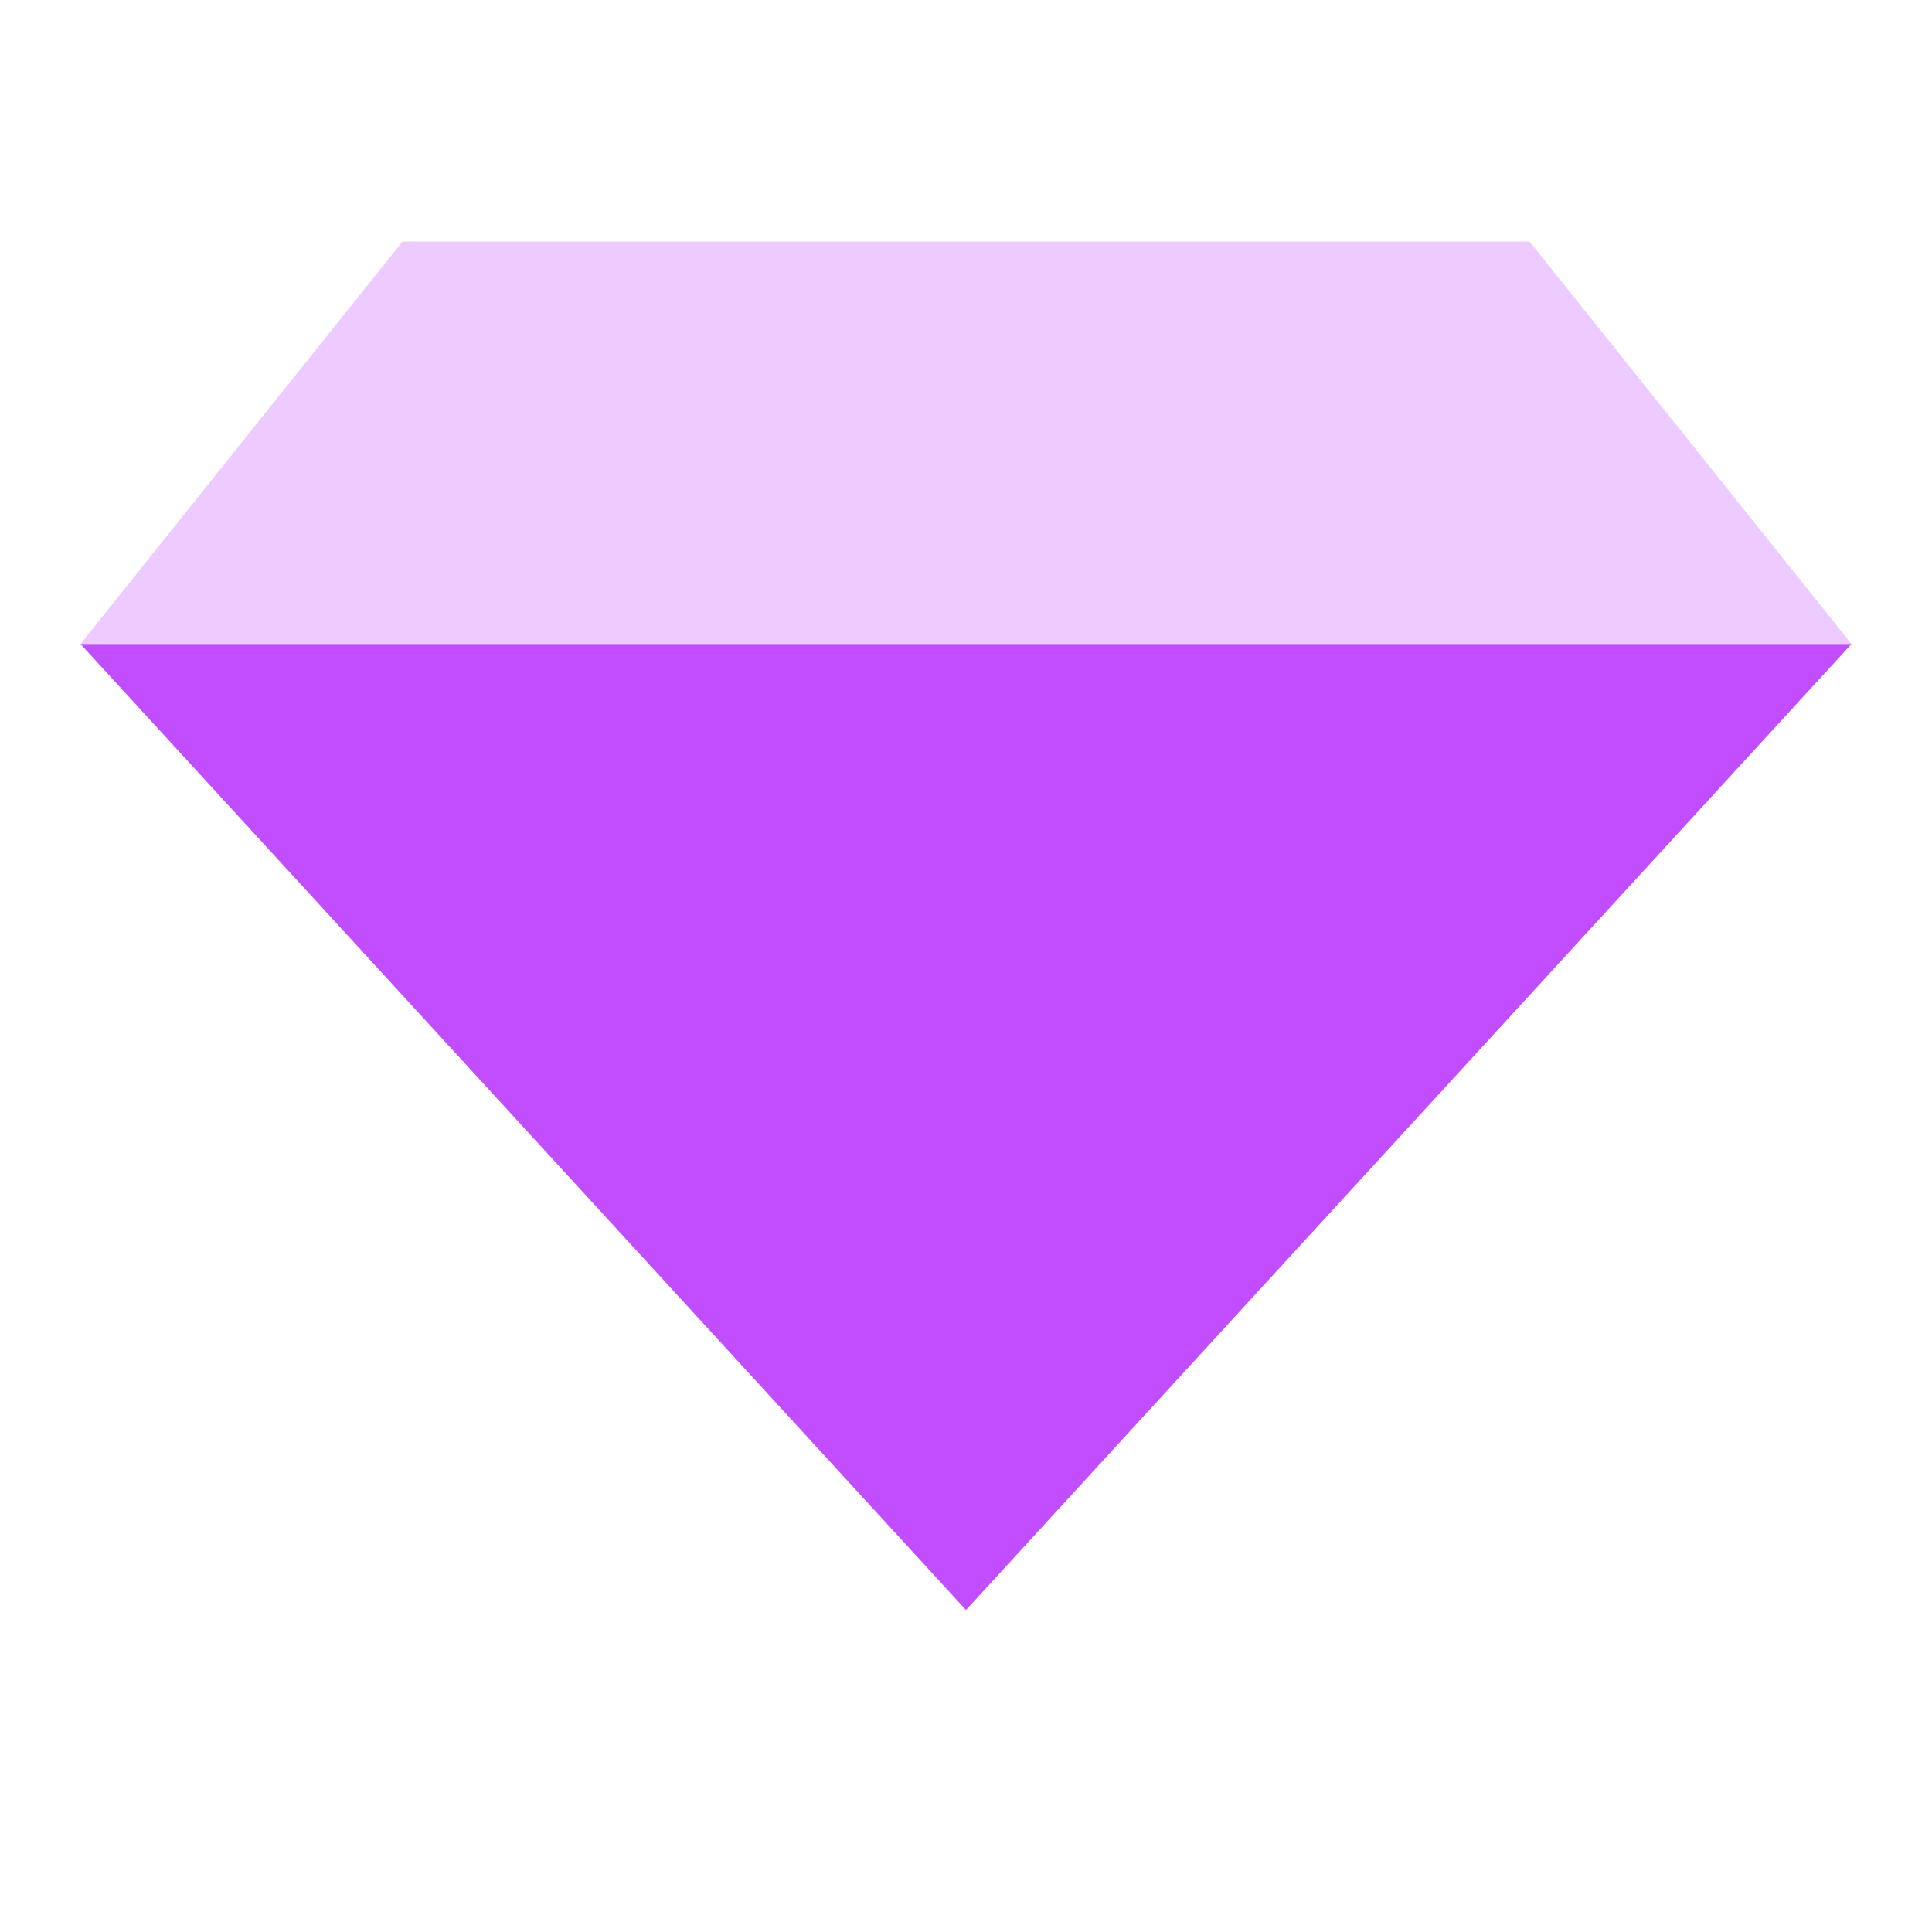 <svg width="56" height="56" viewBox="0 0 56 56" fill="none" xmlns="http://www.w3.org/2000/svg">
<path opacity="0.3" fill-rule="evenodd" clip-rule="evenodd" d="M11.667 7H44.333L53.667 18.667H2.333L11.667 7Z" fill="#C24DFE"/>
<path fill-rule="evenodd" clip-rule="evenodd" d="M53.667 18.667L28 46.667L2.333 18.667H53.667Z" fill="#C24DFE"/>
</svg>
